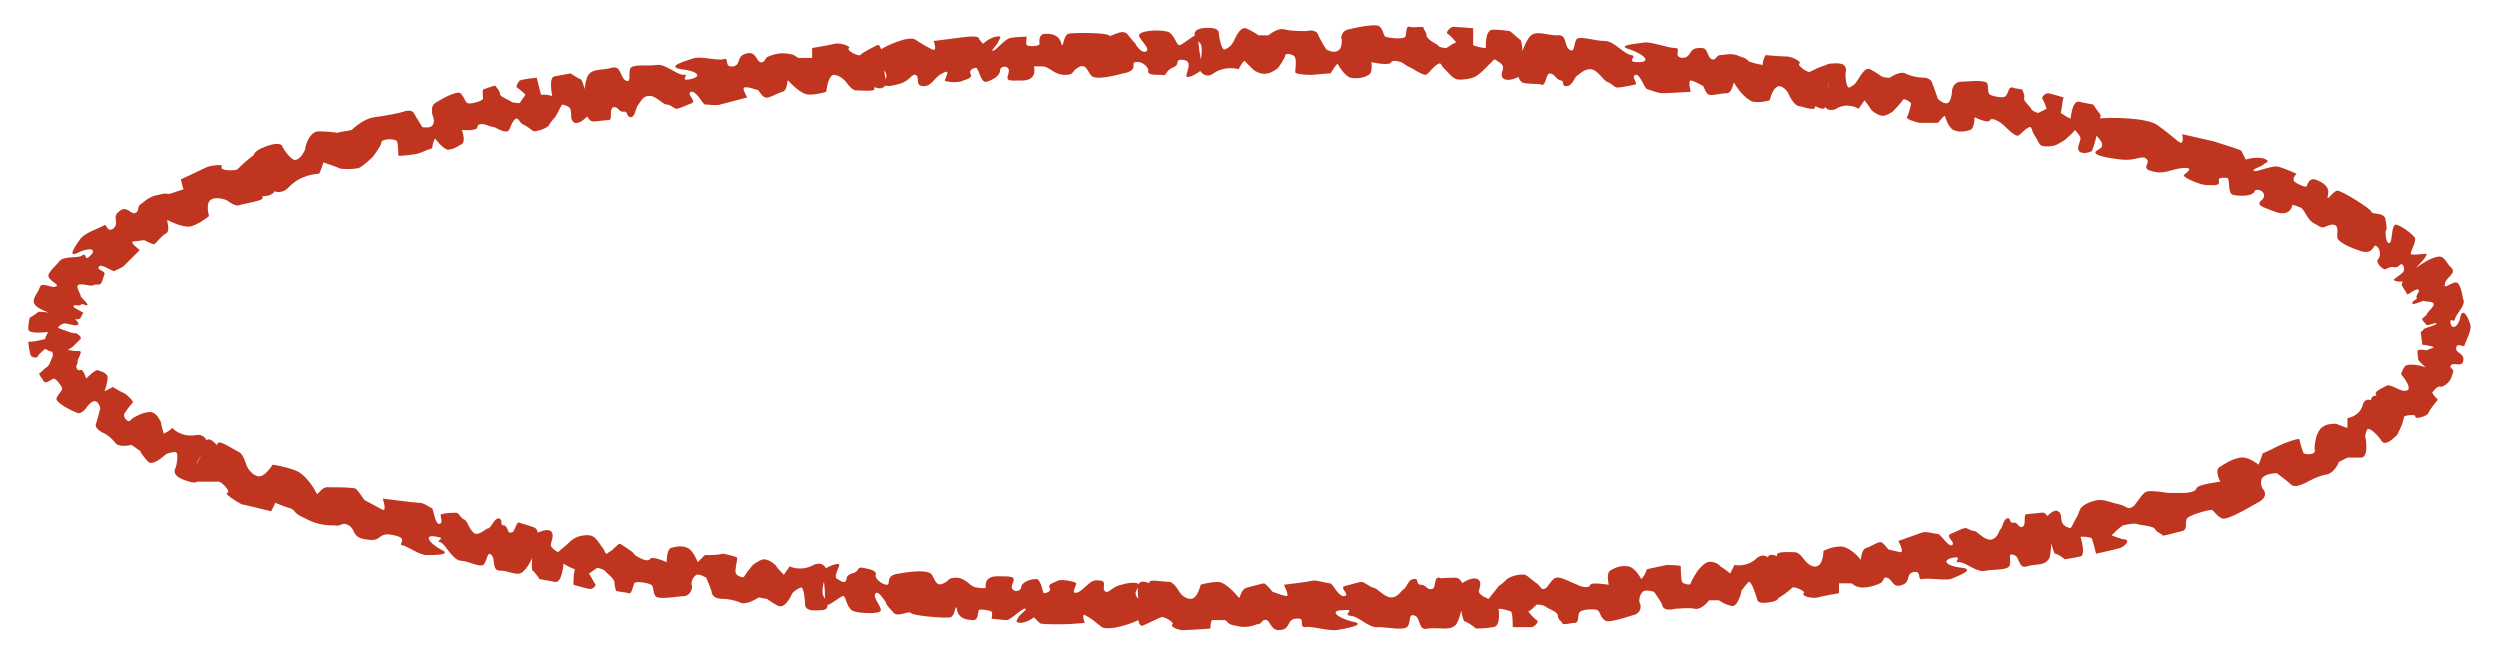 <?xml version="1.0" encoding="UTF-8" standalone="no"?><svg xmlns="http://www.w3.org/2000/svg" xmlns:xlink="http://www.w3.org/1999/xlink" clip-rule="evenodd" stroke-miterlimit="4.00" viewBox="0 0 177 46"><desc>SVG generated by Keynote</desc><defs></defs><g transform="matrix(1.00, 0.00, -0.00, -1.00, 0.0, 46.0)"><path d="M 151.9 34.8 C 151.6 35.0 151.2 34.6 150.2 34.7 C 149.3 34.8 148.1 35.0 148.4 35.3 C 148.7 35.5 149.1 35.6 148.6 36.2 C 148.2 36.6 147.8 37.5 148.5 37.6 C 149.3 37.7 152.1 37.7 152.8 37.1 C 153.5 36.6 153.7 36.4 154.2 36.0 C 154.7 35.6 154.5 36.5 154.5 36.5 C 154.5 36.5 155.8 36.2 156.7 36.0 C 157.6 35.7 158.7 35.4 158.7 35.3 C 158.8 35.1 159.0 34.7 159.0 34.7 C 159.0 34.7 159.5 34.9 160.2 34.8 C 160.8 34.6 160.5 34.5 160.3 34.4 C 160.2 34.2 159.3 34.0 159.6 33.9 C 159.8 33.8 160.8 34.3 161.3 34.2 C 161.7 34.1 162.6 33.7 162.6 33.7 C 162.6 33.7 162.3 33.4 162.4 33.2 C 162.4 33.1 163.2 32.7 163.3 32.8 C 163.4 33.0 163.5 33.4 163.9 33.3 C 165.3 32.8 164.7 32.1 164.8 32.0 C 164.9 31.9 165.2 32.5 165.5 32.5 C 165.8 32.5 167.9 31.2 167.9 31.0 C 167.9 30.8 168.9 31.0 168.9 30.4 C 169.0 29.9 169.0 29.8 168.9 29.6 C 168.9 29.5 168.9 28.7 169.2 28.8 C 169.4 29.0 169.3 30.0 169.6 30.1 C 169.9 30.1 170.9 29.4 171.0 29.1 C 171.0 28.7 170.6 28.1 170.7 28.0 C 170.9 27.9 171.9 28.1 171.8 28.0 C 171.8 27.8 171.3 27.3 171.2 27.2 C 171.1 27.1 170.3 26.1 170.2 26.1 C 170.0 26.0 169.2 26.1 169.6 26.3 C 169.8 26.5 170.3 26.7 170.2 27.0 C 170.2 27.2 170.1 27.3 170.0 27.3 C 169.8 27.2 169.8 27.0 169.4 27.1 C 169.0 27.1 168.9 26.8 168.7 27.0 C 168.4 27.2 168.2 27.5 168.4 27.7 C 168.6 27.9 168.5 28.5 168.2 28.6 C 168.0 28.7 168.1 28.0 167.2 28.2 C 166.3 28.5 165.7 28.8 165.5 29.1 C 165.4 29.5 165.7 30.1 165.1 30.1 C 164.5 30.0 164.6 29.7 164.0 30.1 C 163.3 30.4 163.3 31.0 162.9 31.3 C 162.4 31.5 162.3 31.5 162.3 31.5 C 162.3 31.5 162.2 30.6 161.1 31.0 C 160.0 31.4 159.7 31.5 160.2 31.9 C 160.6 32.4 159.7 32.8 159.6 32.4 C 159.4 32.1 158.6 32.1 158.1 32.2 C 157.7 32.3 157.9 33.3 157.7 33.4 C 157.6 33.4 157.0 33.5 157.1 33.2 C 157.2 32.8 156.7 32.9 156.2 32.9 C 155.8 32.9 154.6 33.4 154.6 33.6 C 154.7 33.7 155.5 34.2 154.5 34.1 C 153.6 34.0 153.2 33.6 152.3 33.9 C 151.5 34.1 152.4 34.5 151.9 34.8 C 151.9 34.8 151.9 34.8 151.9 34.8 Z M 170.1 25.7 C 169.7 26.2 171.8 27.7 172.5 27.8 C 173.1 28.0 173.2 27.3 173.6 27.0 C 173.9 26.6 173.1 26.3 173.1 25.9 C 173.0 25.5 173.4 25.9 173.8 26.0 C 174.2 26.1 174.3 25.2 174.4 24.8 C 174.6 24.4 173.9 23.8 173.8 23.4 C 173.8 23.1 173.4 23.6 173.5 23.1 C 173.6 22.6 174.1 22.9 174.2 23.6 C 174.4 24.3 174.8 23.4 174.9 23.0 C 175.0 22.6 174.6 21.9 174.5 21.6 C 174.5 21.3 174.0 21.8 173.9 21.4 C 173.8 21.0 174.5 21.0 174.4 20.5 C 174.4 20.0 173.8 20.3 173.6 20.2 C 173.3 20.0 173.7 19.9 173.7 19.7 C 173.6 19.5 173.6 19.1 173.2 18.8 C 172.8 18.5 172.8 18.7 172.6 18.6 C 172.4 18.5 172.2 18.2 172.2 18.2 C 172.3 18.0 172.5 17.8 172.6 17.7 C 172.6 17.7 172.0 17.0 171.9 16.7 C 171.7 16.5 171.0 16.3 171.0 16.5 C 171.1 16.7 170.3 16.6 170.2 16.5 C 170.2 16.3 170.0 15.7 169.8 15.4 C 169.5 15.1 168.7 16.5 168.5 16.7 C 168.4 16.9 167.7 17.6 167.9 17.8 C 168.0 18.1 168.4 17.9 168.2 18.1 C 168.1 18.3 168.8 18.6 169.0 18.7 C 169.1 18.8 169.7 18.5 169.7 18.5 C 169.7 18.5 170.2 18.2 170.5 18.4 C 170.7 18.7 170.0 19.5 170.0 19.5 C 170.0 19.5 170.1 19.9 170.3 20.1 C 170.6 20.3 171.5 20.1 171.7 20.0 C 171.9 19.9 171.2 20.4 171.2 20.6 C 171.2 20.8 171.1 21.2 171.2 21.2 C 171.3 21.3 171.8 21.2 171.8 21.2 C 171.8 21.2 172.3 21.4 172.3 21.4 C 172.3 21.5 171.5 21.6 171.5 21.6 C 171.5 21.6 171.4 22.3 171.4 22.4 C 171.3 22.5 171.6 22.6 171.6 22.7 C 171.7 22.8 172.6 23.0 172.5 23.1 C 172.4 23.2 171.9 22.9 171.8 23.0 C 171.7 23.1 171.5 23.3 171.5 23.4 C 171.4 23.4 171.7 23.6 171.8 23.7 C 171.8 23.9 172.4 24.3 172.3 24.5 C 172.2 24.7 171.8 24.6 171.6 24.7 C 171.5 24.7 170.9 24.4 170.8 24.5 C 170.7 24.7 171.2 24.8 171.1 24.9 C 171.0 25.1 171.4 25.4 171.2 25.5 C 171.0 25.6 170.4 25.0 170.4 25.2 C 170.4 25.3 170.4 25.2 170.1 25.7 C 170.1 25.7 170.1 25.7 170.1 25.7 Z M 167.3 17.4 C 167.5 17.9 168.0 17.7 168.2 17.4 C 168.4 17.1 168.8 16.2 169.1 16.0 C 169.4 15.9 170.2 15.6 169.6 15.1 C 169.0 14.5 168.7 14.6 168.6 14.8 C 168.5 15.0 167.8 15.8 167.6 15.6 C 167.5 15.4 167.4 15.1 167.5 14.9 C 167.5 14.8 167.7 13.7 167.2 13.6 C 166.7 13.6 166.2 13.6 166.2 13.6 C 166.0 13.5 165.8 13.4 165.6 13.3 C 165.6 13.3 165.3 12.5 164.7 12.4 C 164.1 12.3 163.6 12.0 163.2 11.8 C 162.8 11.6 162.4 11.5 162.2 11.7 C 162.0 11.9 161.2 12.5 161.2 12.5 C 161.2 12.5 160.5 12.5 160.2 12.2 C 160.0 12.0 160.1 11.5 160.2 11.4 C 160.4 11.2 160.5 10.8 160.0 10.5 C 159.6 10.3 157.7 9.1 157.3 9.3 C 156.9 9.5 156.8 9.8 156.6 9.9 C 156.3 9.9 154.8 9.5 154.8 9.2 C 154.7 9.0 154.9 8.5 154.5 8.4 C 154.0 8.3 153.1 8.0 153.1 8.1 C 153.1 8.2 152.7 8.3 152.6 8.5 C 152.5 8.8 151.5 8.8 151.3 8.9 C 151.1 9.0 150.3 8.8 150.3 8.8 C 150.0 8.6 149.8 8.4 149.5 8.1 C 149.5 8.1 150.2 7.8 150.5 7.8 C 150.8 7.7 150.4 7.3 150.1 7.2 C 149.8 7.1 148.4 6.8 148.4 6.8 C 148.3 7.2 148.2 7.6 148.1 7.9 C 147.8 8.0 147.6 8.0 147.3 8.0 C 147.3 8.0 147.7 6.7 147.3 6.6 C 146.8 6.5 146.2 6.4 146.2 6.4 C 146.2 6.4 145.7 6.8 145.5 6.8 C 145.4 6.8 145.1 8.0 145.1 8.0 C 145.0 8.5 145.0 8.9 144.9 9.4 C 144.9 9.4 145.4 10.0 145.7 9.8 C 146.0 9.7 145.9 9.2 146.0 9.0 C 146.1 8.7 146.6 8.6 146.6 8.6 C 146.8 8.9 146.9 9.2 147.1 9.5 C 147.1 9.5 147.2 9.8 147.3 10.0 C 147.5 10.3 148.2 10.6 148.7 10.6 C 149.1 10.6 149.5 10.4 150.0 10.3 C 150.6 10.2 150.6 9.8 151.1 10.2 C 151.5 10.7 151.7 11.1 152.0 11.2 C 152.3 11.3 153.5 11.1 153.5 11.1 C 153.9 11.1 154.2 11.1 154.6 11.1 C 154.6 11.1 155.4 11.1 155.5 11.4 C 155.5 11.7 157.2 11.9 157.2 11.9 C 157.2 11.9 156.8 12.6 157.1 12.9 C 157.4 13.1 158.0 13.5 158.6 13.6 C 159.2 13.7 159.9 13.1 159.9 13.1 C 160.0 13.3 160.1 13.6 160.2 13.9 C 160.7 14.1 161.2 14.4 161.7 14.6 C 161.7 14.6 162.7 15.0 162.8 14.9 C 162.8 14.8 163.0 14.1 163.1 13.9 C 163.3 13.8 163.9 13.8 163.9 14.1 C 163.8 14.3 164.0 15.1 164.0 15.1 C 164.0 15.1 164.2 15.7 164.5 15.8 C 164.7 16.0 165.3 16.0 165.4 16.0 C 165.6 15.9 166.2 15.7 166.2 15.7 C 166.2 15.9 166.2 16.1 166.2 16.4 C 166.2 16.4 167.1 16.5 167.3 17.4 C 167.3 17.4 167.3 17.4 167.3 17.4 Z M 144.5 9.7 C 145.4 9.9 145.3 7.1 145.1 6.5 C 144.8 5.9 144.1 6.1 143.5 5.9 C 142.9 5.7 143.0 6.6 142.6 6.7 C 142.1 6.9 142.4 6.4 142.3 6.0 C 142.2 5.6 141.2 5.7 140.6 5.6 C 140.0 5.4 139.2 6.2 138.7 6.2 C 138.2 6.1 139.1 6.7 138.2 6.5 C 137.4 6.3 137.9 5.9 138.9 5.8 C 139.9 5.7 138.6 5.2 138.1 5.0 C 137.5 4.9 136.5 5.1 136.1 5.0 C 135.7 4.9 136.1 5.6 135.5 5.5 C 134.9 5.4 135.3 4.8 134.7 4.6 C 134.0 4.3 134.0 5.0 133.6 5.1 C 133.3 5.2 133.4 4.8 133.1 4.7 C 132.9 4.6 132.4 4.4 131.8 4.4 C 131.1 4.5 131.3 4.7 131.0 4.7 C 130.7 4.7 130.2 4.7 130.2 4.7 C 130.2 4.4 130.2 4.2 130.2 4.0 C 130.2 4.0 129.0 3.8 128.7 3.7 C 128.3 3.6 127.5 3.8 127.7 4.0 C 127.9 4.1 127.1 4.5 126.9 4.4 C 126.7 4.2 126.2 3.8 125.8 3.6 C 125.4 3.4 125.3 5.2 125.3 5.4 C 125.3 5.6 124.9 6.5 125.3 6.7 C 125.6 6.8 125.9 6.5 125.8 6.7 C 125.8 7.0 126.8 6.9 127.1 6.9 C 127.4 6.9 127.8 6.3 127.8 6.3 C 127.8 6.3 128.2 5.8 128.6 5.9 C 129.1 6.0 129.1 7.0 129.1 7.0 C 129.1 7.0 129.7 7.3 130.2 7.3 C 130.8 7.4 131.6 6.6 131.7 6.4 C 131.8 6.2 131.7 7.0 132.1 7.2 C 132.5 7.3 133.0 7.7 133.2 7.6 C 133.3 7.6 133.7 7.1 133.7 7.1 C 133.7 7.1 134.5 6.9 134.6 6.9 C 134.8 7.0 134.4 7.7 134.4 7.7 C 134.4 7.7 135.8 8.2 136.1 8.3 C 136.4 8.4 136.9 8.2 137.2 8.2 C 137.4 8.2 137.9 7.3 138.2 7.4 C 138.5 7.6 137.7 8.0 138.1 8.2 C 138.4 8.3 138.9 8.6 139.1 8.6 C 139.2 8.7 139.5 8.4 139.8 8.4 C 140.0 8.4 140.5 7.7 141.0 7.8 C 141.4 7.9 141.5 8.3 141.6 8.5 C 141.8 8.6 141.8 9.2 142.1 9.3 C 142.4 9.4 142.2 8.9 142.6 9.0 C 142.9 9.0 142.9 8.6 143.2 8.7 C 143.5 8.9 143.2 9.6 143.5 9.6 C 143.7 9.6 143.5 9.6 144.5 9.7 C 144.5 9.7 144.5 9.7 144.5 9.7 Z M 124.4 6.5 C 124.9 6.9 125.4 6.5 125.3 6.1 C 125.3 5.8 125.3 4.8 125.5 4.5 C 125.7 4.3 126.4 3.6 125.5 3.4 C 124.6 3.2 124.4 3.4 124.4 3.6 C 124.3 3.9 124.0 4.9 123.8 4.8 C 123.6 4.6 123.4 4.3 123.3 4.2 C 123.3 4.0 123.0 3.0 122.6 3.1 C 122.1 3.2 121.7 3.5 121.7 3.5 C 121.5 3.5 121.3 3.5 121.0 3.5 C 121.0 3.5 120.5 2.8 120.0 2.9 C 119.5 3.0 118.9 2.9 118.6 2.9 C 118.2 2.8 117.8 2.8 117.7 3.1 C 117.7 3.3 117.1 4.1 117.1 4.1 C 117.1 4.1 116.5 4.3 116.3 4.1 C 116.1 3.9 116.0 3.5 116.1 3.3 C 116.2 3.1 116.2 2.7 115.8 2.5 C 115.4 2.4 113.8 1.8 113.6 2.1 C 113.3 2.3 113.3 2.7 113.1 2.8 C 113.0 2.9 111.9 2.9 111.8 2.6 C 111.7 2.4 111.8 1.9 111.5 1.9 C 111.2 1.9 110.6 1.7 110.6 1.9 C 110.6 2.0 110.3 2.1 110.3 2.4 C 110.3 2.7 109.6 2.9 109.5 3.0 C 109.3 3.2 108.8 3.2 108.8 3.2 C 108.6 3.0 108.4 2.8 108.2 2.7 C 108.2 2.7 108.6 2.2 108.8 2.1 C 109.0 2.0 108.7 1.7 108.5 1.6 C 108.4 1.6 107.1 1.6 107.1 1.6 C 107.1 2.0 107.1 2.4 107.0 2.7 C 106.7 2.8 106.4 2.9 106.1 2.9 C 106.1 2.9 106.3 1.6 105.7 1.6 C 105.2 1.5 104.5 1.5 104.5 1.5 C 104.5 1.5 103.9 2.0 103.7 2.0 C 103.5 2.1 103.4 3.3 103.4 3.3 C 103.5 3.7 103.5 4.2 103.5 4.7 C 103.5 4.7 104.2 5.2 104.6 5.0 C 105.0 4.8 104.7 4.3 104.7 4.1 C 104.8 3.8 105.4 3.6 105.4 3.6 C 105.6 3.9 105.9 4.2 106.1 4.5 C 106.1 4.5 106.4 4.7 106.6 4.9 C 106.8 5.2 107.7 5.4 108.0 5.3 C 108.2 5.2 108.5 4.9 108.8 4.7 C 109.1 4.5 109.1 4.1 109.5 4.4 C 109.8 4.8 110.0 5.1 110.2 5.1 C 110.4 5.2 111.2 4.8 111.2 4.8 C 111.4 4.7 111.7 4.6 111.9 4.5 C 111.9 4.5 112.5 4.3 112.6 4.6 C 112.6 4.8 113.9 4.6 113.9 4.6 C 113.9 4.6 113.7 5.4 114.0 5.6 C 114.3 5.8 114.8 6.0 115.3 5.9 C 115.8 5.8 116.2 5.0 116.2 5.0 C 116.4 5.2 116.5 5.4 116.6 5.7 C 117.1 5.8 117.5 5.9 118.0 6.0 C 118.0 6.0 119.0 6.0 119.0 5.9 C 119.0 5.7 119.0 5.0 119.1 4.8 C 119.1 4.7 119.7 4.5 119.7 4.7 C 119.8 5.0 120.2 5.6 120.2 5.6 C 120.2 5.6 120.6 6.1 120.9 6.2 C 121.2 6.3 121.7 6.1 121.8 5.9 C 122.0 5.8 122.5 5.4 122.5 5.4 C 122.6 5.6 122.7 5.8 122.8 6.0 C 122.8 6.0 123.7 5.8 124.4 6.5 C 124.4 6.5 124.4 6.5 124.4 6.5 Z M 103.0 5.1 C 104.1 5.1 103.5 2.4 103.1 1.8 C 102.7 1.3 101.9 1.6 101.1 1.5 C 100.4 1.3 100.6 2.2 100.2 2.4 C 99.7 2.6 99.9 2.1 99.7 1.7 C 99.5 1.3 98.3 1.6 97.6 1.6 C 96.9 1.5 96.2 2.4 95.6 2.4 C 95.0 2.5 96.1 2.9 95.1 2.8 C 94.1 2.8 94.6 2.3 95.7 2.0 C 96.9 1.8 95.3 1.5 94.7 1.4 C 94.0 1.3 92.9 1.7 92.4 1.6 C 91.9 1.6 92.5 2.3 91.8 2.2 C 91.1 2.2 91.4 1.5 90.7 1.4 C 90.0 1.3 90.0 1.9 89.7 2.1 C 89.3 2.2 89.4 1.8 89.0 1.8 C 88.7 1.7 88.2 1.5 87.5 1.7 C 86.8 1.8 87.0 2.0 86.7 2.1 C 86.4 2.1 85.8 2.1 85.8 2.1 C 85.7 1.9 85.7 1.7 85.7 1.5 C 85.7 1.5 84.4 1.4 84.0 1.4 C 83.6 1.3 82.8 1.6 83.0 1.8 C 83.2 1.9 82.4 2.4 82.2 2.3 C 82.0 2.2 81.3 1.9 80.9 1.7 C 80.4 1.6 80.6 3.3 80.6 3.5 C 80.6 3.8 80.4 4.7 80.8 4.8 C 81.1 4.9 81.4 4.6 81.4 4.8 C 81.3 5.0 82.5 4.8 82.8 4.8 C 83.1 4.8 83.5 4.1 83.5 4.1 C 83.5 4.1 83.8 3.6 84.3 3.6 C 84.8 3.6 85.0 4.6 85.0 4.6 C 85.0 4.6 85.6 4.8 86.3 4.8 C 86.9 4.7 87.6 3.8 87.7 3.7 C 87.8 3.5 87.8 4.3 88.3 4.4 C 88.7 4.5 89.4 4.7 89.5 4.7 C 89.7 4.6 90.1 4.1 90.1 4.1 C 90.1 4.1 90.9 3.8 91.1 3.8 C 91.3 3.8 90.9 4.6 90.9 4.6 C 90.9 4.6 92.6 4.8 93.0 4.9 C 93.4 4.9 93.9 4.7 94.2 4.7 C 94.4 4.6 94.8 3.7 95.2 3.8 C 95.6 3.9 94.8 4.4 95.2 4.5 C 95.6 4.6 96.2 4.8 96.4 4.8 C 96.6 4.8 96.9 4.5 97.2 4.4 C 97.5 4.4 98.0 3.7 98.5 3.7 C 99.0 3.7 99.2 4.2 99.4 4.3 C 99.6 4.4 99.7 5.0 100.1 5.0 C 100.5 5.1 100.2 4.6 100.6 4.6 C 101.0 4.6 101.0 4.2 101.4 4.3 C 101.7 4.4 101.5 5.2 101.9 5.1 C 102.1 5.0 101.9 5.1 103.0 5.1 C 103.0 5.1 103.0 5.1 103.0 5.1 Z M 78.3 4.1 C 78.5 4.0 78.8 4.5 79.4 4.6 C 80.0 4.8 80.8 4.8 80.6 4.5 C 80.5 4.2 80.2 4.0 80.6 3.6 C 80.9 3.2 81.2 2.4 80.8 2.2 C 80.3 1.9 78.6 1.3 78.0 1.6 C 77.5 2.0 77.3 2.2 76.9 2.4 C 76.5 2.7 76.8 1.9 76.8 1.9 C 76.8 1.9 75.8 1.8 75.1 1.8 C 74.4 1.8 73.6 1.8 73.6 1.9 C 73.5 2.0 73.2 2.3 73.2 2.3 C 73.2 2.3 72.9 2.0 72.3 1.9 C 71.8 1.9 72.0 2.1 72.1 2.3 C 72.2 2.5 72.8 2.9 72.6 2.9 C 72.4 3.0 71.7 2.2 71.3 2.1 C 71.0 2.1 70.2 2.2 70.2 2.2 C 70.2 2.2 70.3 2.6 70.2 2.7 C 70.1 2.8 69.3 2.9 69.3 2.8 C 69.2 2.6 69.3 2.1 68.9 2.1 C 67.6 2.1 67.8 3.0 67.7 3.0 C 67.6 3.0 67.6 2.4 67.3 2.3 C 67.0 2.2 64.6 2.4 64.5 2.6 C 64.3 2.8 63.5 2.2 63.2 2.7 C 62.8 3.1 62.7 3.3 62.7 3.4 C 62.6 3.5 62.2 4.2 62.0 4.0 C 61.7 3.7 62.6 2.9 62.3 2.7 C 62.0 2.5 60.5 2.6 60.3 2.8 C 59.9 3.1 59.9 3.8 59.7 3.8 C 59.5 3.8 58.6 3.0 58.5 3.2 C 58.4 3.3 58.4 4.0 58.4 4.2 C 58.4 4.3 58.2 5.6 58.4 5.7 C 58.6 5.9 59.6 6.3 59.4 5.9 C 59.3 5.6 59.0 5.1 59.3 5.0 C 59.6 4.8 59.8 4.7 59.9 4.9 C 60.0 5.0 59.8 5.2 60.3 5.4 C 60.9 5.5 60.6 5.9 61.1 5.8 C 61.6 5.7 62.1 5.6 62.0 5.3 C 61.9 5.1 62.4 4.6 62.8 4.6 C 63.1 4.6 62.6 5.3 63.7 5.4 C 64.8 5.6 65.6 5.6 65.9 5.4 C 66.2 5.1 66.2 4.4 66.8 4.7 C 67.3 4.9 67.0 5.1 67.8 5.1 C 68.5 5.0 68.7 4.4 69.2 4.4 C 69.7 4.3 69.8 4.4 69.8 4.4 C 69.8 4.4 69.6 5.2 70.6 5.2 C 71.7 5.2 71.9 5.2 71.7 4.7 C 71.4 4.1 72.2 4.0 72.3 4.4 C 72.3 4.8 73.0 5.0 73.3 5.0 C 73.7 5.1 73.8 4.1 73.9 4.0 C 74.0 4.0 74.5 4.1 74.3 4.4 C 74.2 4.7 74.6 4.7 74.9 4.9 C 75.3 5.0 76.2 4.8 76.2 4.7 C 76.2 4.5 75.7 3.8 76.4 4.1 C 77.0 4.5 77.2 5.0 77.8 4.9 C 78.5 4.9 77.9 4.3 78.3 4.1 C 78.3 4.1 78.3 4.1 78.3 4.1 Z M 57.6 6.0 C 58.2 6.3 58.6 5.8 58.5 5.5 C 58.4 5.1 58.1 4.1 58.3 3.8 C 58.4 3.6 59.0 2.8 58.1 2.8 C 57.1 2.7 57.0 3.0 57.0 3.2 C 57.0 3.5 56.9 4.5 56.7 4.4 C 56.4 4.3 56.2 4.1 56.1 4.0 C 56.0 3.8 55.6 2.9 55.1 3.1 C 54.7 3.3 54.3 3.6 54.3 3.6 C 54.1 3.6 53.9 3.7 53.7 3.7 C 53.7 3.7 53.0 3.2 52.5 3.3 C 52.1 3.5 51.5 3.6 51.2 3.6 C 50.8 3.6 50.5 3.7 50.4 4.0 C 50.4 4.2 50.0 5.1 50.0 5.1 C 50.0 5.1 49.5 5.4 49.3 5.3 C 49.0 5.1 48.9 4.7 49.0 4.5 C 49.0 4.3 48.9 3.9 48.5 3.8 C 48.1 3.8 46.6 3.5 46.4 3.8 C 46.2 4.1 46.3 4.5 46.1 4.6 C 46.0 4.7 45.0 4.9 44.9 4.7 C 44.8 4.4 44.7 3.9 44.5 4.0 C 44.2 4.1 43.6 4.1 43.6 4.2 C 43.6 4.3 43.5 4.5 43.5 4.8 C 43.5 5.0 43.0 5.4 42.9 5.5 C 42.8 5.7 42.3 5.8 42.3 5.8 C 42.1 5.7 41.9 5.5 41.7 5.4 C 41.7 5.4 42.0 4.9 42.1 4.7 C 42.3 4.6 42.0 4.3 41.8 4.3 C 41.6 4.3 40.6 4.6 40.6 4.6 C 40.6 4.9 40.6 5.3 40.7 5.7 C 40.4 5.8 40.2 5.9 39.9 6.1 C 39.9 6.1 39.8 4.7 39.3 4.8 C 38.8 4.9 38.2 5.0 38.2 5.0 C 38.2 5.0 37.8 5.6 37.7 5.6 C 37.6 5.7 37.7 6.9 37.7 6.9 C 37.8 7.4 38.0 7.8 38.1 8.3 C 38.1 8.3 38.7 8.6 39.0 8.4 C 39.3 8.1 39.0 7.7 39.0 7.4 C 39.0 7.2 39.5 6.9 39.5 6.9 C 39.7 7.1 40.0 7.3 40.3 7.6 C 40.3 7.6 40.5 7.8 40.7 7.9 C 41.0 8.1 41.8 8.2 42.0 8.0 C 42.2 7.9 42.4 7.6 42.6 7.3 C 42.9 7.0 42.8 6.6 43.1 6.9 C 43.5 7.1 43.7 7.5 43.9 7.5 C 44.1 7.4 44.8 6.9 44.8 6.9 C 44.9 6.7 45.1 6.6 45.3 6.5 C 45.3 6.5 45.8 6.2 46.0 6.4 C 46.1 6.7 47.2 6.2 47.2 6.2 C 47.2 6.2 47.2 7.1 47.5 7.2 C 47.8 7.3 48.3 7.4 48.7 7.2 C 49.1 7.0 49.4 6.2 49.4 6.2 C 49.6 6.4 49.7 6.5 49.9 6.7 C 50.4 6.7 50.8 6.7 51.2 6.8 C 51.2 6.8 52.2 6.6 52.2 6.5 C 52.2 6.3 52.0 5.6 52.1 5.4 C 52.1 5.3 52.6 5.0 52.7 5.2 C 52.8 5.4 53.3 6.0 53.3 6.0 C 53.3 6.0 53.8 6.4 54.1 6.4 C 54.4 6.4 54.8 6.1 54.9 6.0 C 55.0 5.8 55.5 5.3 55.5 5.3 C 55.6 5.5 55.8 5.7 55.9 5.9 C 55.9 5.9 56.7 5.5 57.6 6.0 C 57.6 6.0 57.6 6.0 57.6 6.0 Z M 37.7 8.7 C 38.7 8.5 37.6 6.0 37.1 5.6 C 36.7 5.1 36.1 5.6 35.4 5.6 C 34.8 5.6 35.1 6.4 34.8 6.7 C 34.5 7.0 34.5 6.4 34.3 6.1 C 34.1 5.7 33.2 6.3 32.6 6.3 C 32.0 6.4 31.6 7.4 31.2 7.6 C 30.7 7.7 31.7 7.9 30.9 8.0 C 30.0 8.2 30.3 7.6 31.2 7.1 C 32.1 6.7 30.7 6.7 30.2 6.7 C 29.7 6.7 28.9 7.3 28.5 7.4 C 28.1 7.4 29.0 7.9 27.9 8.1 C 26.7 8.4 27.1 7.6 26.0 7.8 C 24.9 7.9 25.2 8.5 24.7 8.8 C 24.2 9.1 24.2 8.7 23.7 8.8 C 23.3 8.8 22.5 8.8 21.6 9.3 C 20.7 9.7 21.0 9.8 20.6 10.0 C 20.2 10.1 19.5 10.4 19.5 10.4 C 19.4 10.2 19.3 10.0 19.2 9.8 C 19.2 9.8 17.6 10.2 17.1 10.3 C 16.7 10.5 15.8 11.1 16.1 11.1 C 16.4 11.2 15.6 12.0 15.4 11.9 C 15.1 11.9 14.3 11.9 13.8 11.9 C 13.3 12.0 14.1 13.5 14.2 13.7 C 14.3 14.0 14.4 14.9 14.8 14.9 C 15.2 14.8 15.4 14.3 15.4 14.6 C 15.5 14.9 16.5 14.2 16.9 14.0 C 17.2 13.9 17.4 13.2 17.4 13.2 C 17.4 13.2 17.6 12.5 18.2 12.3 C 18.7 12.1 19.3 13.1 19.3 13.1 C 19.3 13.1 20.1 13.0 20.9 12.7 C 21.7 12.4 22.3 11.3 22.4 11.1 C 22.5 10.8 22.7 11.6 23.3 11.5 C 24.0 11.5 24.9 11.5 25.2 11.4 C 25.4 11.2 25.8 10.6 25.8 10.6 C 25.8 10.6 26.9 10.0 27.1 9.9 C 27.4 9.8 27.1 10.7 27.1 10.7 C 27.1 10.7 29.4 10.4 29.7 10.4 C 30.0 10.4 30.4 10.1 30.6 10.0 C 30.7 9.9 30.8 8.9 31.1 8.9 C 31.5 9.0 31.0 9.6 31.3 9.6 C 31.6 9.7 32.2 9.7 32.3 9.7 C 32.5 9.7 32.6 9.3 32.9 9.2 C 33.1 9.1 33.3 8.3 33.7 8.2 C 34.1 8.2 34.4 8.6 34.6 8.6 C 34.8 8.7 35.0 9.3 35.3 9.3 C 35.7 9.2 35.3 8.8 35.7 8.8 C 36.0 8.7 35.9 8.2 36.2 8.3 C 36.5 8.3 36.5 9.1 36.8 9.0 C 37.0 8.9 36.8 9.0 37.7 8.7 C 37.7 8.7 37.7 8.7 37.7 8.7 Z M 13.9 15.2 C 14.5 15.3 14.8 14.7 14.6 14.4 C 14.4 14.0 13.8 13.2 13.9 12.9 C 14.0 12.5 14.4 11.6 13.4 11.9 C 12.3 12.2 12.3 12.6 12.4 12.8 C 12.5 13.0 12.7 14.0 12.4 14.0 C 12.2 14.0 11.8 13.9 11.7 13.8 C 11.6 13.7 10.8 13.0 10.5 13.3 C 10.1 13.7 9.9 14.1 9.9 14.1 C 9.7 14.2 9.5 14.4 9.3 14.5 C 9.3 14.5 8.5 14.3 8.2 14.6 C 7.9 15.0 7.5 15.3 7.2 15.4 C 6.9 15.6 6.7 15.8 6.8 16.0 C 6.9 16.3 7.1 17.1 7.1 17.1 C 7.1 17.1 7.0 17.6 6.7 17.6 C 6.5 17.6 6.2 17.3 6.1 17.1 C 6.0 17.0 5.7 16.6 5.4 16.8 C 5.1 16.9 3.9 17.5 4.0 17.8 C 4.1 18.1 4.4 18.3 4.4 18.5 C 4.4 18.6 4.0 19.2 3.8 19.2 C 3.6 19.1 3.2 18.8 3.1 19.0 C 3.0 19.2 2.7 19.5 2.8 19.6 C 2.9 19.6 3.0 19.8 3.3 20.0 C 3.5 20.1 3.6 20.5 3.7 20.7 C 3.8 20.8 3.7 21.1 3.7 21.1 C 3.5 21.1 3.4 21.2 3.2 21.3 C 3.2 21.3 2.7 20.9 2.7 20.8 C 2.6 20.6 2.3 20.7 2.2 20.8 C 2.1 20.9 2.0 21.8 2.0 21.8 C 2.4 21.8 2.8 21.9 3.2 22.0 C 3.2 22.1 3.3 22.3 3.4 22.5 C 3.4 22.5 2.0 22.3 2.0 22.7 C 2.0 23.1 2.1 23.5 2.1 23.5 C 2.1 23.5 2.6 23.8 2.7 23.9 C 2.7 24.0 3.9 23.8 3.9 23.8 C 4.4 23.7 4.8 23.5 5.3 23.4 C 5.3 23.4 5.7 23.1 5.5 23.0 C 5.3 22.9 4.8 23.1 4.6 23.1 C 4.3 23.1 4.1 22.8 4.1 22.8 C 4.3 22.7 4.6 22.6 4.9 22.5 C 4.9 22.5 5.1 22.4 5.4 22.4 C 5.6 22.3 5.8 22.1 5.7 22.0 C 5.6 21.9 5.4 21.7 5.2 21.5 C 5.0 21.3 4.6 21.2 5.0 21.2 C 5.3 21.1 5.7 21.2 5.7 21.1 C 5.8 21.1 5.5 20.5 5.5 20.5 C 5.5 20.4 5.5 20.2 5.4 20.1 C 5.4 20.1 5.4 19.7 5.7 19.8 C 5.9 19.9 6.1 19.2 6.1 19.2 C 6.1 19.2 6.7 19.8 6.9 19.8 C 7.1 19.7 7.4 19.7 7.6 19.4 C 7.7 19.1 7.4 18.3 7.4 18.3 C 7.6 18.4 7.8 18.5 8.0 18.6 C 8.3 18.4 8.5 18.3 8.9 18.1 C 8.9 18.1 9.5 17.6 9.4 17.5 C 9.3 17.4 8.9 16.9 8.8 16.7 C 8.7 16.5 9.0 16.1 9.2 16.2 C 9.3 16.4 10.0 16.7 10.0 16.7 C 10.0 16.7 10.6 16.9 10.8 16.8 C 11.1 16.7 11.3 16.3 11.4 16.1 C 11.4 15.9 11.6 15.3 11.6 15.3 C 11.8 15.4 12.0 15.5 12.2 15.7 C 12.2 15.7 12.8 15.0 13.9 15.2 C 13.9 15.2 13.9 15.2 13.9 15.2 Z M 5.7 23.5 C 5.6 23.1 3.0 23.9 2.6 24.3 C 2.1 24.7 2.6 25.1 2.8 25.6 C 2.9 26.1 3.6 25.6 3.9 25.7 C 4.3 25.8 3.7 26.0 3.5 26.3 C 3.2 26.6 3.9 27.1 4.2 27.5 C 4.5 27.9 5.5 27.7 5.8 27.9 C 6.2 28.2 5.9 27.4 6.4 27.9 C 6.9 28.4 6.3 28.5 5.5 28.1 C 4.7 27.7 5.4 28.7 5.7 29.1 C 6.0 29.5 6.9 29.8 7.3 30.0 C 7.6 30.3 7.5 29.5 8.0 29.8 C 8.5 30.2 7.9 30.6 8.4 31.0 C 8.9 31.5 9.2 30.9 9.5 30.9 C 9.9 31.0 9.7 31.3 9.9 31.5 C 10.1 31.6 10.5 32.1 11.2 32.2 C 11.9 32.4 11.8 32.2 12.1 32.3 C 12.4 32.4 13.0 32.6 13.0 32.6 C 12.9 32.8 12.9 33.0 12.8 33.3 C 12.8 33.3 14.1 33.9 14.5 34.1 C 14.8 34.3 15.9 34.4 15.7 34.2 C 15.5 33.9 16.6 33.9 16.8 34.0 C 17.0 34.2 17.6 34.8 18.1 35.1 C 18.6 35.4 19.0 33.8 19.1 33.5 C 19.1 33.3 19.7 32.5 19.3 32.3 C 18.9 32.0 18.4 32.2 18.6 32.0 C 18.7 31.8 17.4 31.6 17.0 31.5 C 16.7 31.3 16.1 31.8 16.1 31.8 C 16.1 31.8 15.5 32.1 15.0 31.9 C 14.5 31.7 14.8 30.7 14.8 30.7 C 14.8 30.7 14.2 30.2 13.6 30.0 C 13.1 29.8 12.1 30.3 11.9 30.4 C 11.7 30.5 12.1 29.8 11.8 29.5 C 11.4 29.3 11.1 28.8 10.9 28.7 C 10.8 28.7 10.2 29.0 10.2 29.0 C 10.2 29.0 9.5 28.9 9.4 28.9 C 9.2 28.8 9.9 28.3 9.9 28.3 C 9.9 28.3 8.9 27.3 8.8 27.2 C 8.6 27.0 8.2 26.9 8.1 26.8 C 7.9 26.8 7.1 27.4 7.0 27.1 C 6.8 26.9 7.5 26.8 7.4 26.6 C 7.3 26.3 7.2 25.9 7.1 25.9 C 7.1 25.8 6.7 25.9 6.6 25.8 C 6.4 25.7 5.7 26.0 5.5 25.8 C 5.4 25.6 5.7 25.2 5.7 25.1 C 5.7 24.9 6.2 24.6 6.2 24.4 C 6.1 24.3 5.8 24.6 5.7 24.4 C 5.6 24.3 5.2 24.5 5.2 24.3 C 5.3 24.1 6.0 23.9 5.9 23.8 C 5.8 23.8 5.9 23.8 5.7 23.5 C 5.7 23.5 5.7 23.5 5.7 23.5 Z M 20.4 32.7 C 19.9 32.2 19.2 32.4 19.1 32.8 C 19.1 33.2 19.0 34.2 18.7 34.4 C 18.4 34.5 17.3 34.9 18.5 35.5 C 19.6 36.0 20.0 35.8 20.0 35.6 C 20.1 35.4 20.7 34.5 21.0 34.7 C 21.3 34.8 21.5 35.2 21.6 35.4 C 21.6 35.5 21.8 36.6 22.5 36.7 C 23.2 36.7 23.9 36.6 23.9 36.6 C 24.2 36.7 24.5 36.7 24.9 36.8 C 24.9 36.8 25.7 37.6 26.5 37.7 C 27.3 37.8 28.3 38.0 28.6 38.1 C 28.8 38.2 29.2 38.2 29.3 38.0 C 29.4 37.8 29.9 37.0 29.9 37.0 C 29.9 37.0 30.4 36.9 30.6 37.1 C 30.8 37.3 30.7 37.7 30.6 37.9 C 30.6 38.1 30.5 38.5 30.8 38.7 C 31.1 38.9 32.3 39.6 32.6 39.4 C 32.9 39.1 32.9 38.8 33.1 38.7 C 33.2 38.6 34.1 38.8 34.2 39.0 C 34.2 39.3 34.1 39.7 34.3 39.7 C 34.6 39.8 35.1 40.0 35.1 39.9 C 35.2 39.7 35.4 39.6 35.4 39.3 C 35.5 39.1 36.1 38.9 36.2 38.8 C 36.3 38.7 36.8 38.7 36.8 38.7 C 36.9 38.9 37.1 39.1 37.2 39.3 C 37.2 39.3 36.8 39.7 36.6 39.8 C 36.5 39.9 36.7 40.2 36.8 40.3 C 37.0 40.4 38.0 40.5 38.0 40.5 C 38.1 40.1 38.2 39.7 38.3 39.3 C 38.6 39.3 38.8 39.3 39.1 39.2 C 39.1 39.2 38.8 40.6 39.3 40.6 C 39.8 40.7 40.4 40.8 40.4 40.8 C 40.4 40.8 41.0 40.4 41.1 40.4 C 41.3 40.3 41.5 39.2 41.5 39.2 C 41.5 38.7 41.6 38.2 41.6 37.8 C 41.6 37.8 41.1 37.2 40.7 37.3 C 40.3 37.5 40.5 38.0 40.4 38.2 C 40.4 38.5 39.8 38.6 39.8 38.6 C 39.6 38.3 39.5 38.0 39.3 37.7 C 39.3 37.7 39.1 37.5 38.9 37.2 C 38.8 36.9 38.0 36.7 37.8 36.7 C 37.6 36.8 37.3 37.1 37.0 37.2 C 36.7 37.4 36.7 37.8 36.4 37.5 C 36.1 37.1 36.1 36.7 35.9 36.7 C 35.7 36.6 35.0 37.0 35.0 37.0 C 34.8 37.0 34.6 37.1 34.3 37.2 C 34.3 37.2 33.8 37.3 33.8 37.0 C 33.8 36.7 32.7 36.8 32.7 36.8 C 32.7 36.8 33.0 36.0 32.7 35.8 C 32.5 35.7 32.1 35.4 31.7 35.4 C 31.3 35.5 30.8 36.2 30.8 36.2 C 30.7 36.0 30.6 35.7 30.6 35.5 C 30.2 35.4 29.9 35.2 29.5 35.1 C 29.5 35.1 28.3 34.9 28.2 35.0 C 28.2 35.1 28.2 35.8 28.1 36.0 C 28.0 36.2 27.0 36.2 27.0 35.9 C 27.0 35.7 26.4 34.9 26.4 34.9 C 26.4 34.9 25.8 34.3 25.4 34.1 C 24.9 34.0 24.2 34.0 24.0 34.1 C 23.8 34.2 22.9 34.5 22.9 34.5 C 22.8 34.2 22.7 33.9 22.6 33.7 C 22.6 33.7 21.3 33.7 20.4 32.7 C 20.4 32.7 20.4 32.7 20.4 32.7 Z M 42.1 37.4 C 41.1 37.3 41.3 40.0 41.6 40.6 C 41.9 41.2 42.7 41.0 43.3 41.2 C 44.0 41.4 43.9 40.5 44.3 40.3 C 44.7 40.1 44.5 40.7 44.6 41.1 C 44.7 41.5 45.8 41.3 46.5 41.4 C 47.1 41.5 47.9 40.7 48.4 40.7 C 48.9 40.8 48.0 40.2 48.9 40.4 C 49.8 40.6 49.3 41.0 48.2 41.1 C 47.1 41.3 48.6 41.7 49.2 41.9 C 49.7 42.0 50.8 41.7 51.2 41.8 C 51.7 42.0 51.2 41.2 51.9 41.3 C 52.5 41.4 52.1 42.0 52.8 42.2 C 53.5 42.4 53.5 41.8 53.8 41.6 C 54.2 41.5 54.1 41.9 54.4 42.0 C 54.7 42.1 55.1 42.3 55.8 42.2 C 56.5 42.1 56.3 41.9 56.6 41.9 C 56.9 41.9 57.5 41.9 57.5 41.9 C 57.5 42.2 57.5 42.4 57.5 42.6 C 57.5 42.6 58.7 42.8 59.1 42.9 C 59.5 43.0 60.3 42.7 60.1 42.6 C 59.9 42.4 60.8 42.0 60.9 42.1 C 61.1 42.3 61.7 42.6 62.1 42.8 C 62.5 43.0 62.5 41.3 62.6 41.0 C 62.6 40.8 62.9 39.9 62.5 39.8 C 62.2 39.6 61.8 40.0 61.9 39.7 C 62.0 39.5 60.9 39.6 60.6 39.6 C 60.3 39.6 59.9 40.2 59.9 40.2 C 59.9 40.2 59.5 40.7 59.0 40.7 C 58.6 40.6 58.5 39.5 58.5 39.5 C 58.5 39.5 57.9 39.3 57.3 39.3 C 56.7 39.3 56.0 40.1 55.8 40.3 C 55.7 40.4 55.8 39.6 55.4 39.5 C 55.0 39.4 54.4 39.0 54.2 39.1 C 54.0 39.1 53.7 39.6 53.7 39.6 C 53.7 39.6 52.9 39.9 52.7 39.8 C 52.5 39.8 52.9 39.1 52.9 39.1 C 52.9 39.1 51.4 38.7 51.0 38.6 C 50.7 38.5 50.2 38.6 49.9 38.6 C 49.7 38.7 49.3 39.6 48.9 39.5 C 48.6 39.3 49.3 38.9 49.0 38.7 C 48.7 38.6 48.1 38.3 47.9 38.3 C 47.7 38.3 47.5 38.6 47.2 38.6 C 46.9 38.6 46.4 39.3 45.9 39.2 C 45.5 39.2 45.3 38.7 45.2 38.6 C 45.0 38.4 45.0 37.8 44.7 37.7 C 44.3 37.7 44.5 38.1 44.2 38.1 C 43.8 38.0 43.8 38.5 43.4 38.4 C 43.1 38.2 43.4 37.5 43.1 37.5 C 42.9 37.5 43.1 37.5 42.1 37.4 C 42.1 37.4 42.1 37.4 42.1 37.4 Z M 64.8 40.7 C 64.6 40.8 64.4 40.3 63.8 40.1 C 63.2 39.9 62.5 39.8 62.6 40.1 C 62.7 40.4 62.9 40.7 62.6 41.0 C 62.2 41.4 61.8 42.1 62.2 42.4 C 62.6 42.7 64.3 43.5 64.8 43.2 C 65.4 42.8 65.6 42.7 66.0 42.5 C 66.4 42.3 66.1 43.1 66.1 43.1 C 66.1 43.1 67.0 43.2 67.7 43.3 C 68.4 43.4 69.2 43.5 69.3 43.3 C 69.3 43.2 69.6 42.9 69.6 42.9 C 69.6 42.9 70.0 43.3 70.5 43.4 C 71.0 43.5 70.8 43.3 70.7 43.1 C 70.7 42.9 70.1 42.4 70.3 42.4 C 70.5 42.4 71.1 43.2 71.5 43.3 C 71.9 43.4 72.7 43.4 72.7 43.4 C 72.7 43.4 72.6 42.9 72.7 42.8 C 72.8 42.7 73.6 42.7 73.6 42.9 C 73.6 43.0 73.5 43.5 73.9 43.6 C 75.2 43.7 75.1 42.8 75.2 42.8 C 75.3 42.8 75.3 43.4 75.6 43.6 C 75.8 43.7 78.3 43.7 78.5 43.5 C 78.6 43.3 79.4 44.0 79.8 43.6 C 80.2 43.1 80.3 43.0 80.4 42.9 C 80.4 42.8 80.9 42.1 81.2 42.4 C 81.4 42.7 80.4 43.4 80.7 43.6 C 81.0 43.9 82.5 43.9 82.8 43.7 C 83.2 43.4 83.3 42.8 83.5 42.8 C 83.7 42.8 84.6 43.6 84.7 43.5 C 84.8 43.4 84.9 42.7 84.9 42.5 C 84.9 42.4 85.2 41.1 85.0 41.0 C 84.8 40.8 83.9 40.3 84.0 40.7 C 84.1 41.1 84.3 41.5 84.0 41.7 C 83.7 41.8 83.5 41.8 83.4 41.7 C 83.3 41.6 83.5 41.4 83.0 41.2 C 82.4 40.9 82.7 40.6 82.2 40.7 C 81.7 40.7 81.2 40.7 81.3 41.0 C 81.3 41.3 80.8 41.7 80.4 41.6 C 80.0 41.6 80.7 41.0 79.5 40.8 C 78.4 40.5 77.6 40.4 77.3 40.6 C 77.0 40.9 76.9 41.6 76.3 41.2 C 75.8 40.9 76.1 40.7 75.4 40.7 C 74.6 40.7 74.3 41.3 73.8 41.3 C 73.4 41.3 73.2 41.3 73.2 41.3 C 73.2 41.3 73.5 40.4 72.5 40.3 C 71.4 40.3 71.2 40.2 71.4 40.8 C 71.6 41.4 70.8 41.4 70.8 41.0 C 70.8 40.6 70.2 40.3 69.8 40.2 C 69.4 40.2 69.3 41.2 69.1 41.2 C 69.0 41.2 68.6 41.1 68.7 40.8 C 68.9 40.5 68.5 40.4 68.2 40.3 C 67.9 40.1 66.9 40.2 66.9 40.3 C 66.9 40.5 67.4 41.2 66.7 40.8 C 66.1 40.5 66.0 39.9 65.4 39.9 C 64.7 39.9 65.2 40.6 64.8 40.7 C 64.8 40.7 64.8 40.7 64.8 40.7 Z M 85.9 40.8 C 85.4 40.4 84.9 40.9 84.9 41.2 C 85.0 41.6 85.2 42.6 85.0 42.9 C 84.8 43.1 84.1 43.8 85.1 44.0 C 86.1 44.1 86.3 43.9 86.3 43.6 C 86.3 43.4 86.5 42.4 86.7 42.5 C 87.0 42.6 87.2 42.8 87.3 43.0 C 87.4 43.1 87.7 44.1 88.2 44.0 C 88.7 43.8 89.1 43.5 89.1 43.5 C 89.3 43.5 89.6 43.5 89.8 43.5 C 89.8 43.5 90.5 44.1 91.0 43.9 C 91.5 43.8 92.1 43.8 92.5 43.8 C 92.9 43.9 93.2 43.8 93.3 43.6 C 93.4 43.3 93.9 42.5 93.9 42.5 C 93.9 42.5 94.4 42.2 94.7 42.4 C 95.0 42.5 95.0 43.0 95.0 43.2 C 94.9 43.3 95.0 43.8 95.4 43.9 C 95.8 44.0 97.5 44.4 97.7 44.1 C 98.0 43.8 97.9 43.5 98.1 43.4 C 98.3 43.3 99.4 43.2 99.5 43.4 C 99.6 43.6 99.5 44.2 99.8 44.1 C 100.2 44.0 100.8 44.2 100.8 44.0 C 100.8 43.9 101.0 43.7 101.0 43.5 C 101.0 43.2 101.7 42.9 101.8 42.8 C 101.9 42.6 102.4 42.6 102.4 42.6 C 102.6 42.7 102.8 42.9 103.1 43.0 C 103.1 43.0 102.7 43.5 102.5 43.6 C 102.3 43.7 102.7 44.1 102.9 44.1 C 103.1 44.1 104.3 44.0 104.3 44.0 C 104.3 43.6 104.3 43.2 104.3 42.8 C 104.6 42.7 104.9 42.6 105.2 42.6 C 105.2 42.6 105.1 43.9 105.7 43.9 C 106.2 43.9 106.9 43.8 106.9 43.8 C 106.9 43.8 107.5 43.3 107.6 43.2 C 107.8 43.2 107.8 42.0 107.8 42.0 C 107.7 41.5 107.7 41.0 107.6 40.6 C 107.6 40.6 106.9 40.2 106.5 40.4 C 106.1 40.6 106.5 41.1 106.4 41.3 C 106.4 41.5 105.8 41.8 105.8 41.8 C 105.5 41.5 105.3 41.3 105.0 41.0 C 105.0 41.0 104.8 40.8 104.5 40.6 C 104.2 40.4 103.3 40.3 103.1 40.4 C 102.8 40.5 102.6 40.8 102.3 41.1 C 102.0 41.3 102.1 41.7 101.7 41.4 C 101.3 41.1 101.1 40.7 100.9 40.7 C 100.7 40.7 99.9 41.2 99.9 41.2 C 99.6 41.3 99.4 41.5 99.2 41.6 C 99.2 41.6 98.6 41.8 98.5 41.6 C 98.4 41.3 97.1 41.6 97.1 41.6 C 97.1 41.6 97.2 40.8 96.9 40.7 C 96.6 40.5 96.1 40.4 95.6 40.5 C 95.1 40.7 94.7 41.5 94.7 41.5 C 94.5 41.3 94.4 41.1 94.2 40.8 C 93.7 40.8 93.2 40.7 92.8 40.7 C 92.8 40.7 91.7 40.7 91.7 40.9 C 91.7 41.0 91.8 41.7 91.7 41.9 C 91.7 42.1 91.1 42.3 91.0 42.1 C 91.0 41.9 90.5 41.2 90.5 41.2 C 90.5 41.2 90.0 40.8 89.7 40.8 C 89.4 40.7 88.9 40.9 88.7 41.1 C 88.6 41.2 88.1 41.7 88.1 41.7 C 87.9 41.5 87.8 41.3 87.7 41.1 C 87.7 41.1 86.8 41.4 85.9 40.8 C 85.9 40.8 85.9 40.8 85.9 40.8 Z M 108.0 40.1 C 106.9 40.2 107.8 42.8 108.3 43.4 C 108.7 43.9 109.5 43.5 110.2 43.5 C 111.0 43.6 110.7 42.8 111.1 42.5 C 111.5 42.2 111.4 42.8 111.6 43.2 C 111.8 43.5 112.9 43.1 113.6 43.1 C 114.3 43.1 114.9 42.2 115.5 42.1 C 116.0 42.0 115.0 41.6 116.0 41.6 C 116.9 41.6 116.5 42.1 115.4 42.5 C 114.3 42.8 115.9 42.9 116.5 43.0 C 117.1 43.0 118.1 42.6 118.6 42.6 C 119.1 42.6 118.4 42.0 119.1 41.9 C 119.8 41.9 119.5 42.6 120.3 42.6 C 121.0 42.7 120.8 42.0 121.2 41.8 C 121.5 41.7 121.5 42.1 121.8 42.1 C 122.1 42.1 122.6 42.3 123.2 42.0 C 123.9 41.8 123.7 41.6 124.0 41.6 C 124.2 41.5 124.8 41.4 124.8 41.4 C 124.8 41.7 124.9 41.9 125.0 42.1 C 125.0 42.1 126.1 42.0 126.5 42.0 C 126.9 42.0 127.6 41.6 127.4 41.5 C 127.2 41.4 127.9 40.9 128.1 40.9 C 128.3 41.0 128.9 41.3 129.3 41.4 C 129.7 41.5 129.4 39.8 129.4 39.6 C 129.3 39.3 129.4 38.4 129.1 38.3 C 128.7 38.3 128.5 38.6 128.5 38.4 C 128.5 38.1 127.5 38.5 127.3 38.5 C 127.0 38.6 126.7 39.2 126.7 39.2 C 126.7 39.2 126.5 39.8 126.0 39.9 C 125.5 39.9 125.3 38.9 125.3 38.9 C 125.3 38.9 124.7 38.7 124.1 38.8 C 123.5 39.0 122.9 39.9 122.8 40.1 C 122.7 40.3 122.7 39.5 122.3 39.4 C 121.8 39.4 121.2 39.2 121.0 39.3 C 120.8 39.3 120.6 39.9 120.6 39.9 C 120.6 39.9 119.9 40.3 119.7 40.3 C 119.5 40.3 119.7 39.5 119.7 39.5 C 119.7 39.5 118.1 39.4 117.7 39.4 C 117.4 39.4 116.9 39.6 116.6 39.7 C 116.4 39.8 116.1 40.8 115.8 40.7 C 115.4 40.6 116.1 40.0 115.7 40.0 C 115.3 39.9 114.7 39.8 114.5 39.8 C 114.3 39.8 114.1 40.1 113.8 40.2 C 113.5 40.3 113.1 41.1 112.6 41.1 C 112.1 41.1 111.8 40.7 111.6 40.6 C 111.5 40.5 111.3 39.9 110.9 39.9 C 110.5 39.9 110.8 40.3 110.5 40.3 C 110.1 40.4 110.1 40.8 109.7 40.8 C 109.4 40.7 109.5 39.9 109.1 40.0 C 109.0 40.1 109.1 40.0 108.0 40.1 C 108.0 40.1 108.0 40.1 108.0 40.1 Z M 130.0 38.3 C 129.4 38.0 129.0 38.5 129.2 38.9 C 129.3 39.2 129.6 40.2 129.4 40.5 C 129.3 40.7 128.8 41.5 129.7 41.5 C 130.6 41.6 130.7 41.3 130.7 41.0 C 130.6 40.8 130.7 39.8 130.9 39.8 C 131.2 39.9 131.4 40.1 131.5 40.3 C 131.6 40.4 132.0 41.3 132.4 41.1 C 132.8 40.9 133.2 40.6 133.2 40.6 C 133.4 40.5 133.6 40.5 133.8 40.5 C 133.8 40.5 134.5 41.0 134.9 40.8 C 135.3 40.6 135.8 40.5 136.2 40.5 C 136.5 40.5 136.8 40.3 136.8 40.1 C 136.9 39.9 137.2 39.0 137.2 39.0 C 137.2 39.0 137.6 38.6 137.9 38.7 C 138.1 38.8 138.2 39.3 138.2 39.5 C 138.2 39.7 138.3 40.1 138.7 40.2 C 139.0 40.2 140.5 40.4 140.7 40.1 C 140.8 39.8 140.7 39.4 140.9 39.3 C 141.0 39.2 141.9 39.0 142.0 39.2 C 142.2 39.4 142.2 39.9 142.5 39.8 C 142.7 39.7 143.3 39.7 143.2 39.6 C 143.2 39.5 143.4 39.3 143.3 39.0 C 143.3 38.8 143.8 38.4 143.8 38.3 C 143.9 38.1 144.3 38.0 144.3 38.0 C 144.5 38.1 144.7 38.2 144.9 38.3 C 144.9 38.3 144.7 38.9 144.6 39.0 C 144.5 39.1 144.8 39.4 145.0 39.4 C 145.1 39.4 146.1 39.1 146.1 39.1 C 146.0 38.8 146.0 38.4 145.9 38.0 C 146.1 37.9 146.3 37.7 146.6 37.6 C 146.6 37.6 146.7 38.9 147.2 38.8 C 147.6 38.7 148.2 38.6 148.2 38.6 C 148.2 38.6 148.6 38.0 148.7 37.9 C 148.8 37.9 148.5 36.7 148.5 36.7 C 148.4 36.2 148.3 35.8 148.1 35.3 C 148.1 35.3 147.5 35.0 147.2 35.3 C 147.0 35.5 147.3 36.0 147.3 36.2 C 147.3 36.4 146.9 36.8 146.9 36.8 C 146.7 36.5 146.4 36.3 146.2 36.1 C 146.2 36.1 145.9 35.9 145.7 35.8 C 145.4 35.6 144.7 35.6 144.5 35.7 C 144.3 35.9 144.2 36.2 144.0 36.5 C 143.8 36.8 143.9 37.2 143.5 36.9 C 143.2 36.7 142.9 36.3 142.8 36.4 C 142.6 36.4 142.0 37.0 142.0 37.0 C 141.9 37.1 141.7 37.3 141.5 37.4 C 141.5 37.4 141.0 37.7 140.9 37.5 C 140.8 37.2 139.8 37.7 139.8 37.7 C 139.8 37.7 139.8 36.9 139.5 36.8 C 139.2 36.7 138.7 36.6 138.3 36.8 C 137.9 37.0 137.7 37.8 137.7 37.8 C 137.5 37.7 137.4 37.5 137.2 37.3 C 136.8 37.3 136.4 37.3 135.9 37.3 C 135.9 37.3 135.0 37.5 135.0 37.7 C 135.1 37.8 135.3 38.5 135.3 38.7 C 135.2 38.8 134.8 39.1 134.7 38.9 C 134.6 38.7 134.0 38.1 134.0 38.1 C 134.0 38.1 133.6 37.8 133.3 37.8 C 133.0 37.8 132.6 38.1 132.5 38.2 C 132.4 38.4 132.0 38.9 132.0 38.9 C 131.9 38.7 131.7 38.5 131.6 38.3 C 131.6 38.3 130.8 38.8 130.0 38.3 C 130.0 38.3 130.0 38.3 130.0 38.3 Z M 130.0 38.3 " fill="#C03520"></path></g></svg>